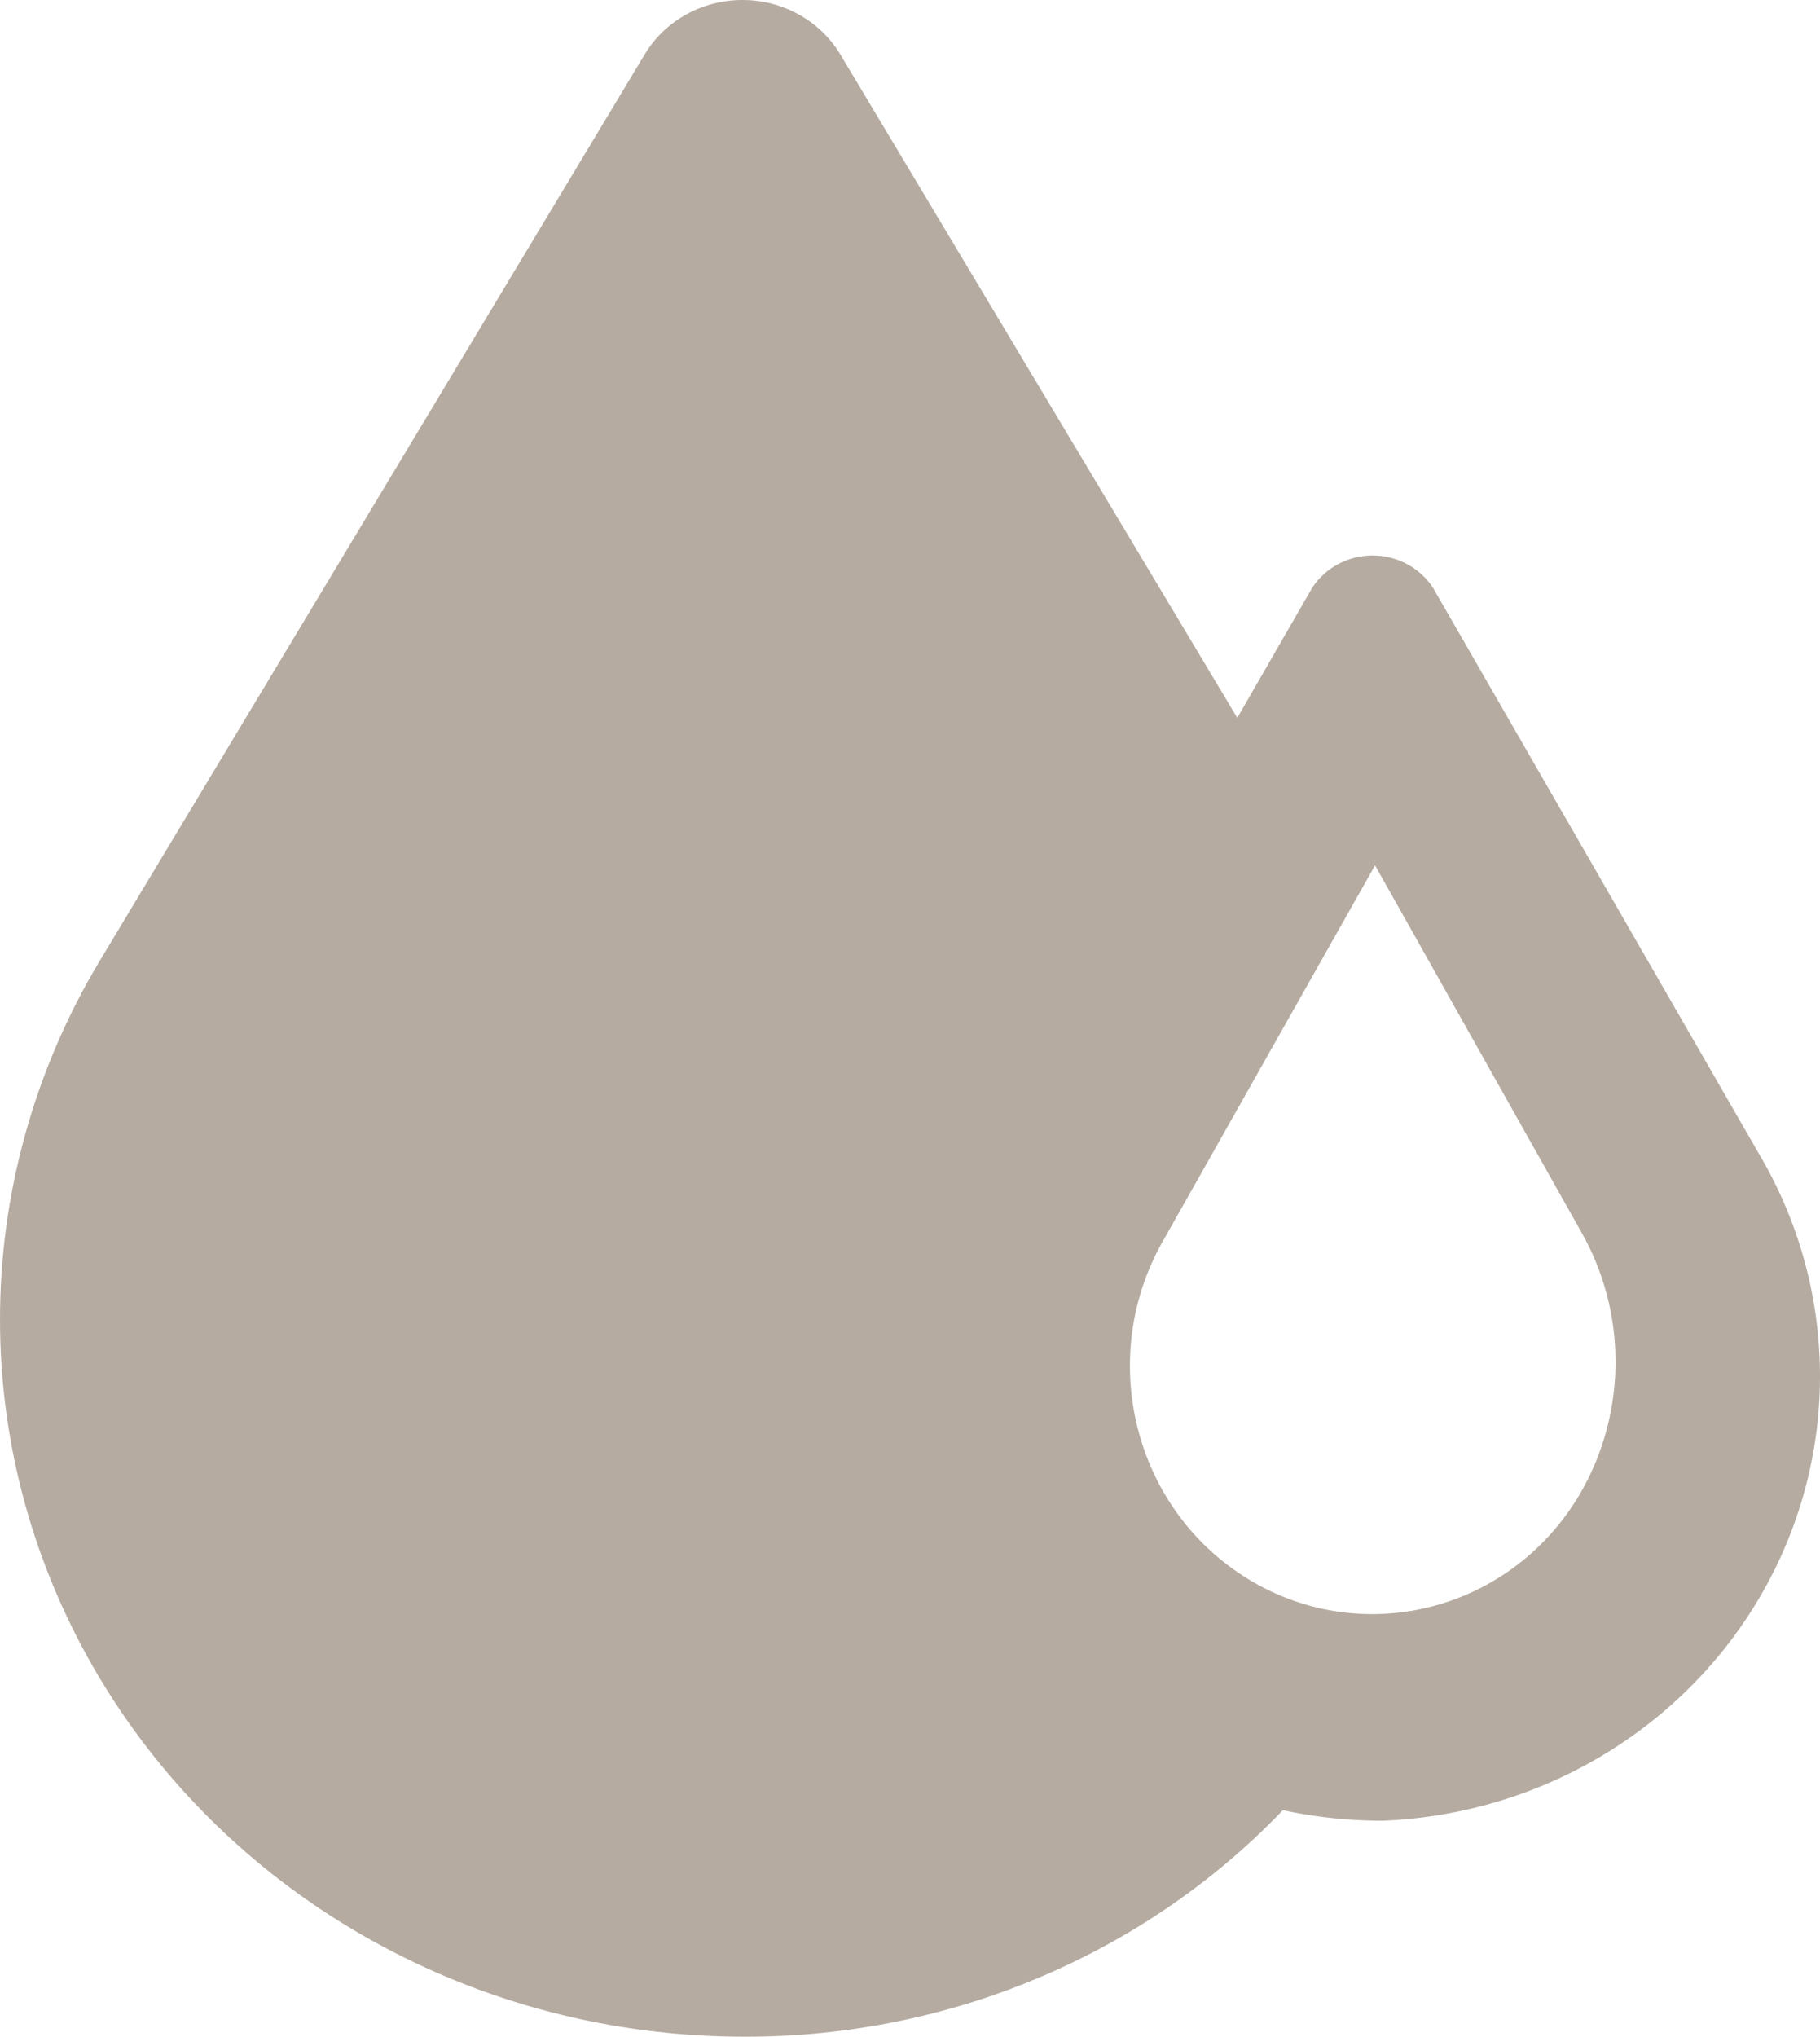 <?xml version="1.0" encoding="UTF-8"?>
<svg width="59px" height="66px" viewBox="0 0 59 66" version="1.1" xmlns="http://www.w3.org/2000/svg" xmlns:xlink="http://www.w3.org/1999/xlink">
    <!-- Generator: Sketch 59.1 (86144) - https://sketch.com -->
    <title>取水开关</title>
    <desc>Created with Sketch.</desc>
    <g id="页面-1" stroke="none" stroke-width="1" fill="none" fill-rule="evenodd">
        <g id="2" transform="translate(-422, -2261)" fill="#B5ABA1">
            <g id="取水开关" transform="translate(422, 2261)">
                <polygon id="路径-2" points="23.812 6 2 36.823 2 48.33 10.234 59.995 25.42 64 39 59.037 37.34 54.278 33.158 46.41 35.753 35 39 30.621"></polygon>
                <path d="M36.831,55.832 C32.808,59.515 27.282,61.266 21.775,60.603 C16.268,59.939 11.359,56.932 8.401,52.408 C4.794,46.704 4.794,39.538 8.401,33.835 L24.124,6.962 L37.477,29.373 L40.6,24.082 L27.247,1.774 C26.594,0.677 25.382,0 24.07,0 C22.757,0 21.545,0.677 20.893,1.774 L3.232,31.137 C-1.077,38.328 -1.077,47.188 3.232,54.38 C7.541,61.571 15.505,66 24.124,66 C30.969,66.016 37.488,63.179 42,58.218 C40.112,57.809 38.345,56.993 36.831,55.832 Z" id="路径" fill-rule="nonzero"></path>
                <path d="M57.011,37.372 L46.45,19.04 C46.022,18.392 45.286,18 44.496,18 C43.706,18 42.97,18.392 42.542,19.04 L31.981,37.372 C29.333,41.845 29.34,47.358 32.001,51.824 C34.662,56.29 39.569,59.028 44.866,59 L44.866,59 C50.03,58.778 54.7,55.942 57.183,51.52 C59.666,47.099 59.6,41.734 57.011,37.372 Z M51.251,48.355 C49.044,52.178 44.226,53.445 40.49,51.187 C36.754,48.928 35.515,43.998 37.723,40.175 L44.575,28.041 L51.251,39.906 C52.745,42.515 52.745,45.746 51.251,48.355 Z" id="形状" fill-rule="nonzero"></path>
            </g>
        </g>
    </g>
</svg>